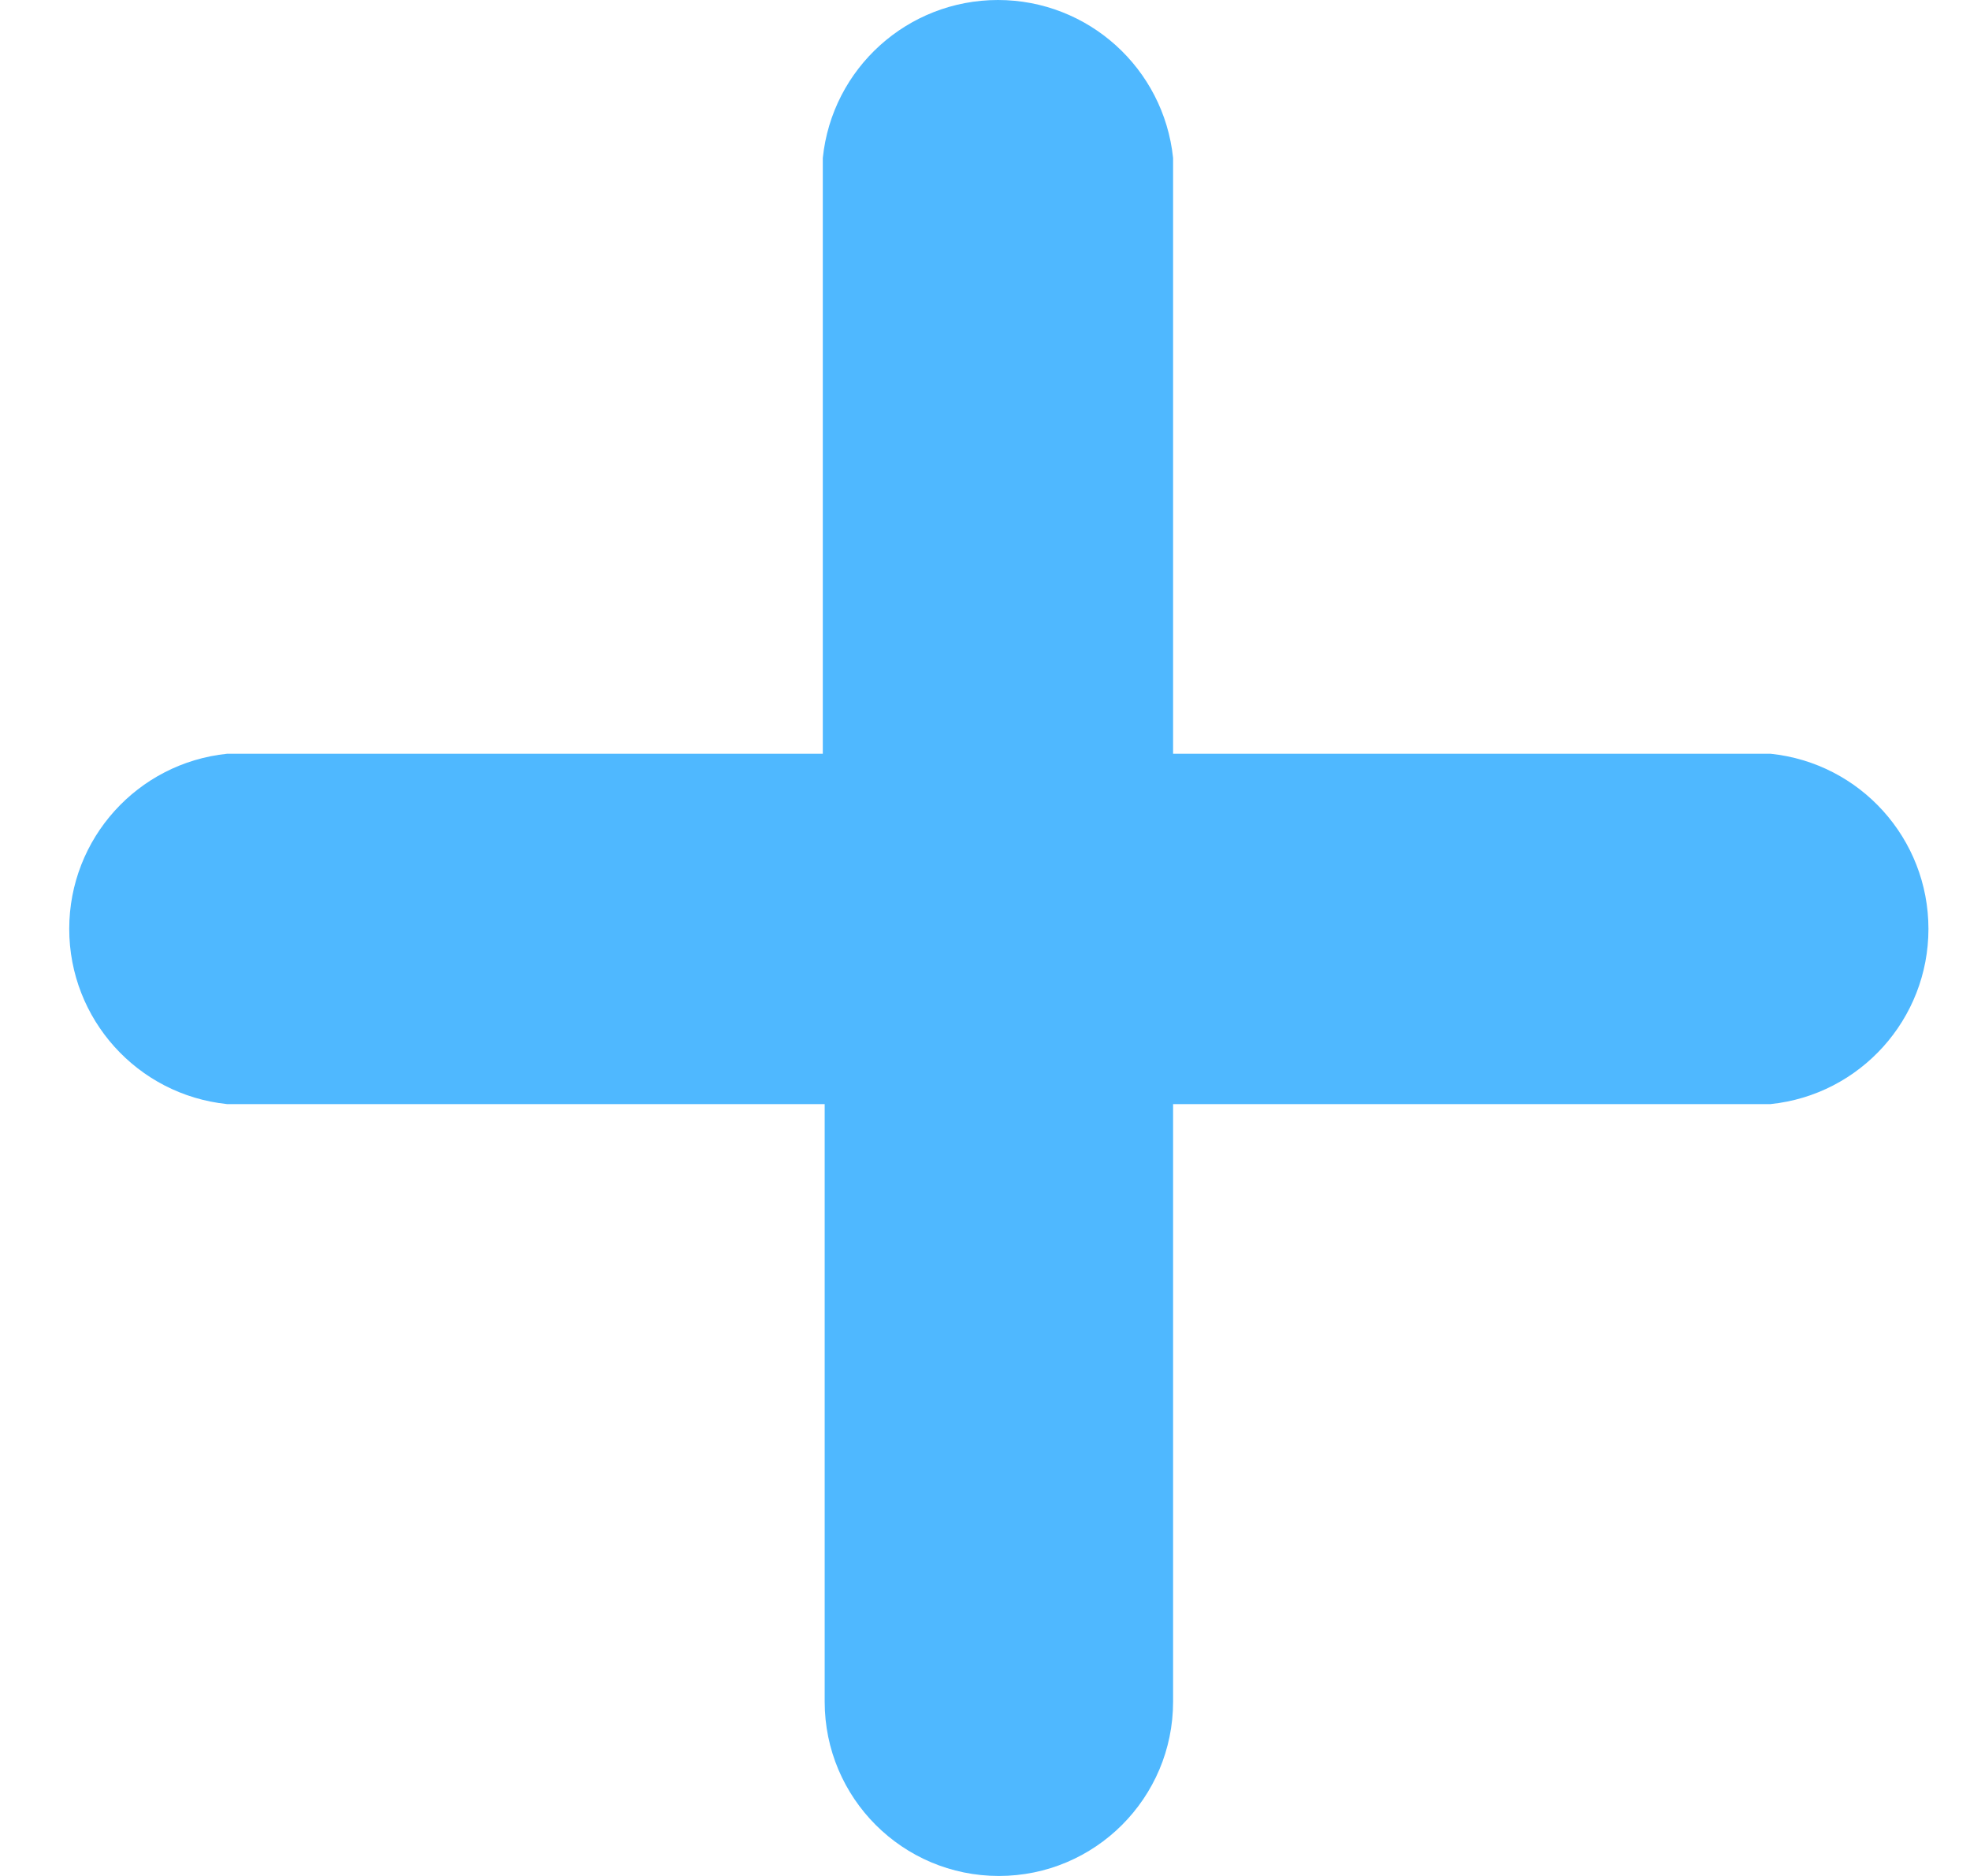 <svg width="21" height="20" viewBox="0 0 21 20" fill="none" xmlns="http://www.w3.org/2000/svg">
<path d="M18.874 11.771H12.505V18.142C12.505 19.168 11.673 20 10.648 20C9.622 20 8.791 19.168 8.791 18.142V11.771H2.421C1.465 11.672 0.738 10.865 0.738 9.903C0.738 8.941 1.465 8.135 2.421 8.036H8.771V1.684C8.87 0.727 9.676 3.05176e-05 10.638 3.05176e-05C11.599 3.05176e-05 12.405 0.727 12.505 1.684V8.036H18.874C19.83 8.135 20.557 8.941 20.557 9.903C20.557 10.865 19.83 11.672 18.874 11.771Z" fill="#4FB8FF"/>
</svg>
